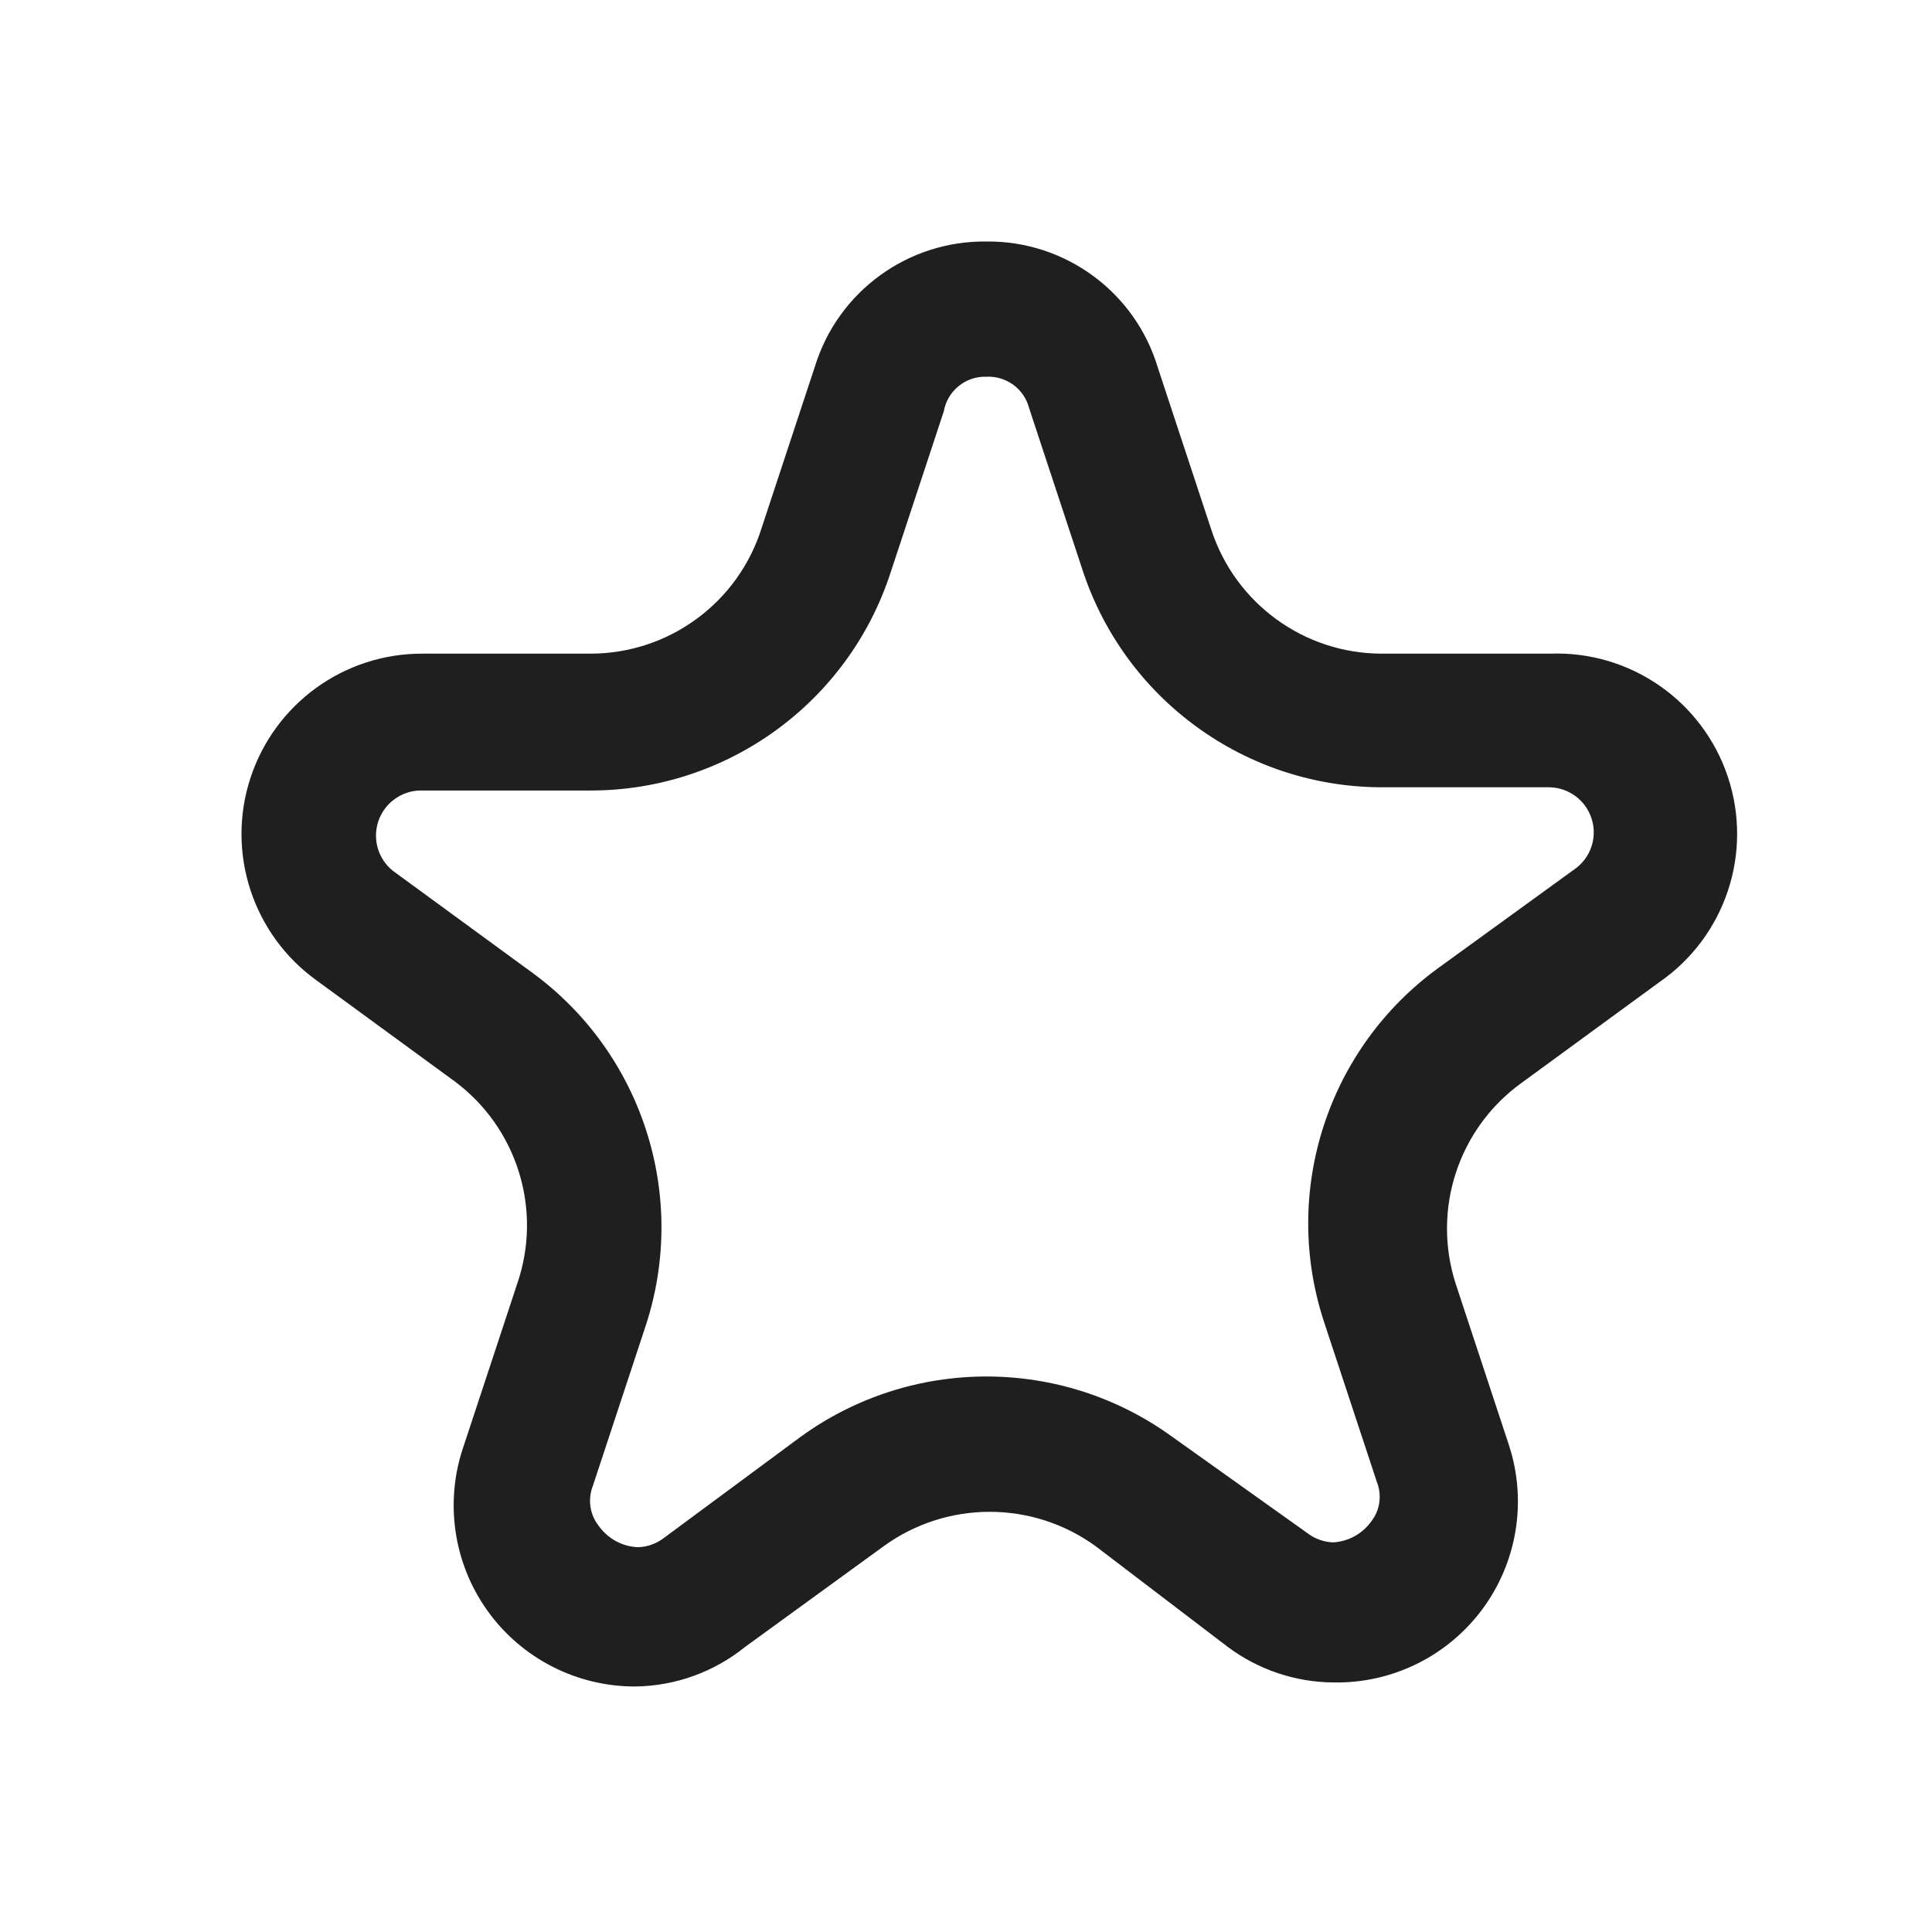 <svg width="24" height="24" viewBox="0 0 24 24" fill="none" xmlns="http://www.w3.org/2000/svg">
<g id="Interface essential/Star">
<path id="Icon" fill-rule="evenodd" clip-rule="evenodd" d="M10.124 4.55C10.412 3.619 11.279 2.988 12.254 3C13.235 2.99 14.104 3.631 14.384 4.57L15.044 6.57C15.341 7.496 16.203 8.123 17.174 8.12H19.254C20.249 8.082 21.149 8.706 21.464 9.65C21.779 10.595 21.433 11.633 20.614 12.2L18.904 13.45C18.116 14.016 17.785 15.027 18.084 15.95L18.744 17.95C18.971 18.642 18.849 19.402 18.416 19.988C17.983 20.574 17.293 20.914 16.564 20.9C16.092 20.897 15.633 20.742 15.254 20.46L13.614 19.21C12.828 18.637 11.761 18.637 10.974 19.21L9.254 20.46C8.871 20.769 8.396 20.941 7.904 20.95C7.171 20.956 6.48 20.604 6.054 20.007C5.628 19.41 5.52 18.642 5.764 17.95L6.424 15.95C6.742 15.03 6.427 14.01 5.644 13.43L3.934 12.18C3.142 11.611 2.808 10.595 3.11 9.668C3.412 8.74 4.279 8.114 5.254 8.12H7.334C8.312 8.12 9.175 7.484 9.464 6.55L10.124 4.55ZM12.784 5.07C12.723 4.831 12.501 4.668 12.254 4.68C11.995 4.671 11.769 4.855 11.724 5.11L11.064 7.11C10.54 8.726 9.034 9.821 7.334 9.82H5.214C4.979 9.827 4.773 9.981 4.699 10.204C4.625 10.428 4.699 10.675 4.884 10.82L6.594 12.07C7.974 13.068 8.551 14.842 8.024 16.46L7.364 18.46C7.3 18.624 7.326 18.811 7.434 18.95C7.547 19.112 7.728 19.212 7.924 19.22C8.044 19.217 8.16 19.174 8.254 19.1L9.944 17.85C11.322 16.849 13.187 16.849 14.564 17.85L16.234 19.04C16.329 19.114 16.444 19.157 16.564 19.16C16.752 19.148 16.924 19.053 17.034 18.9C17.143 18.761 17.169 18.574 17.104 18.41L16.444 16.41C15.917 14.792 16.495 13.018 17.874 12.02L19.584 10.78C19.77 10.634 19.844 10.388 19.77 10.165C19.696 9.941 19.49 9.787 19.254 9.78H17.174C15.475 9.781 13.969 8.687 13.444 7.07L12.784 5.07Z" fill="#1F1F20"/>
</g>
</svg>
